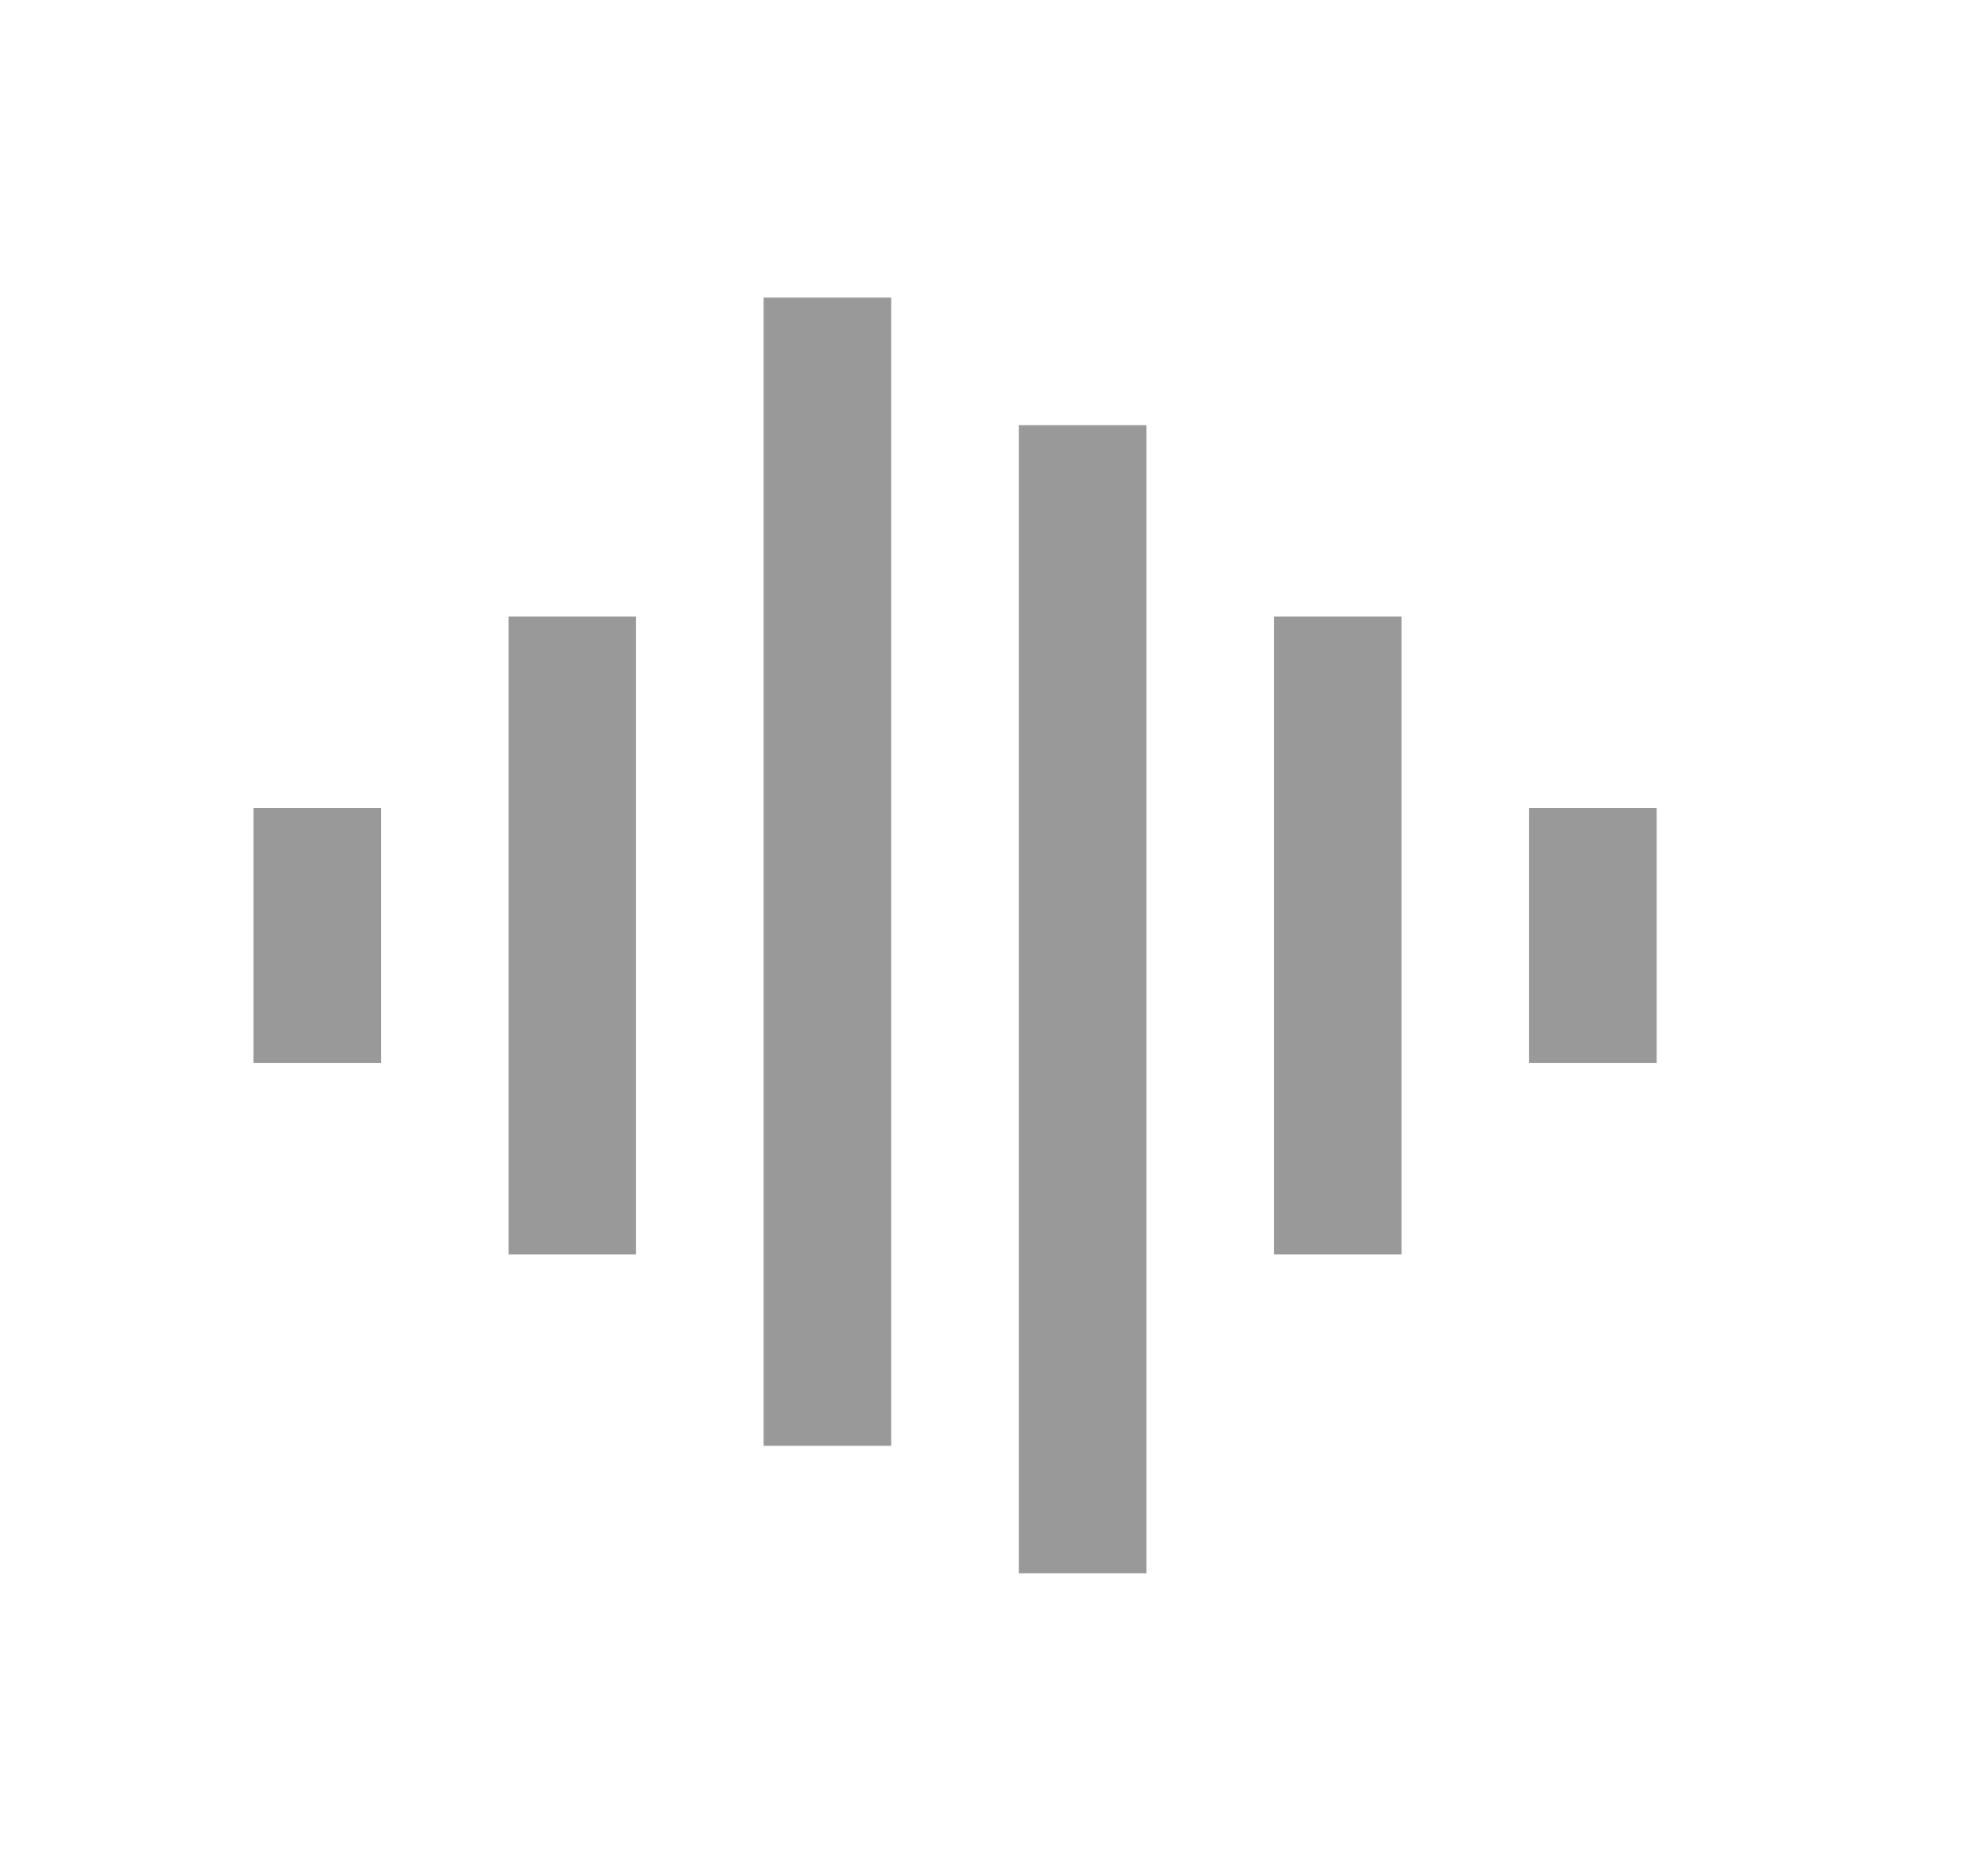 <svg width="17" height="16" viewBox="0 0 17 16" fill="none" xmlns="http://www.w3.org/2000/svg">
<path d="M4.349 5.273H5.439V10.727H4.349V5.273ZM2.167 6.909H3.258V9.091H2.167V6.909ZM6.53 2.545H7.621V12.364H6.53V2.545ZM8.712 3.636H9.803V13.454H8.712V3.636ZM10.894 5.273H11.985V10.727H10.894V5.273ZM13.076 6.909H14.167V9.091H13.076V6.909Z" fill="#999999"/>
</svg>
